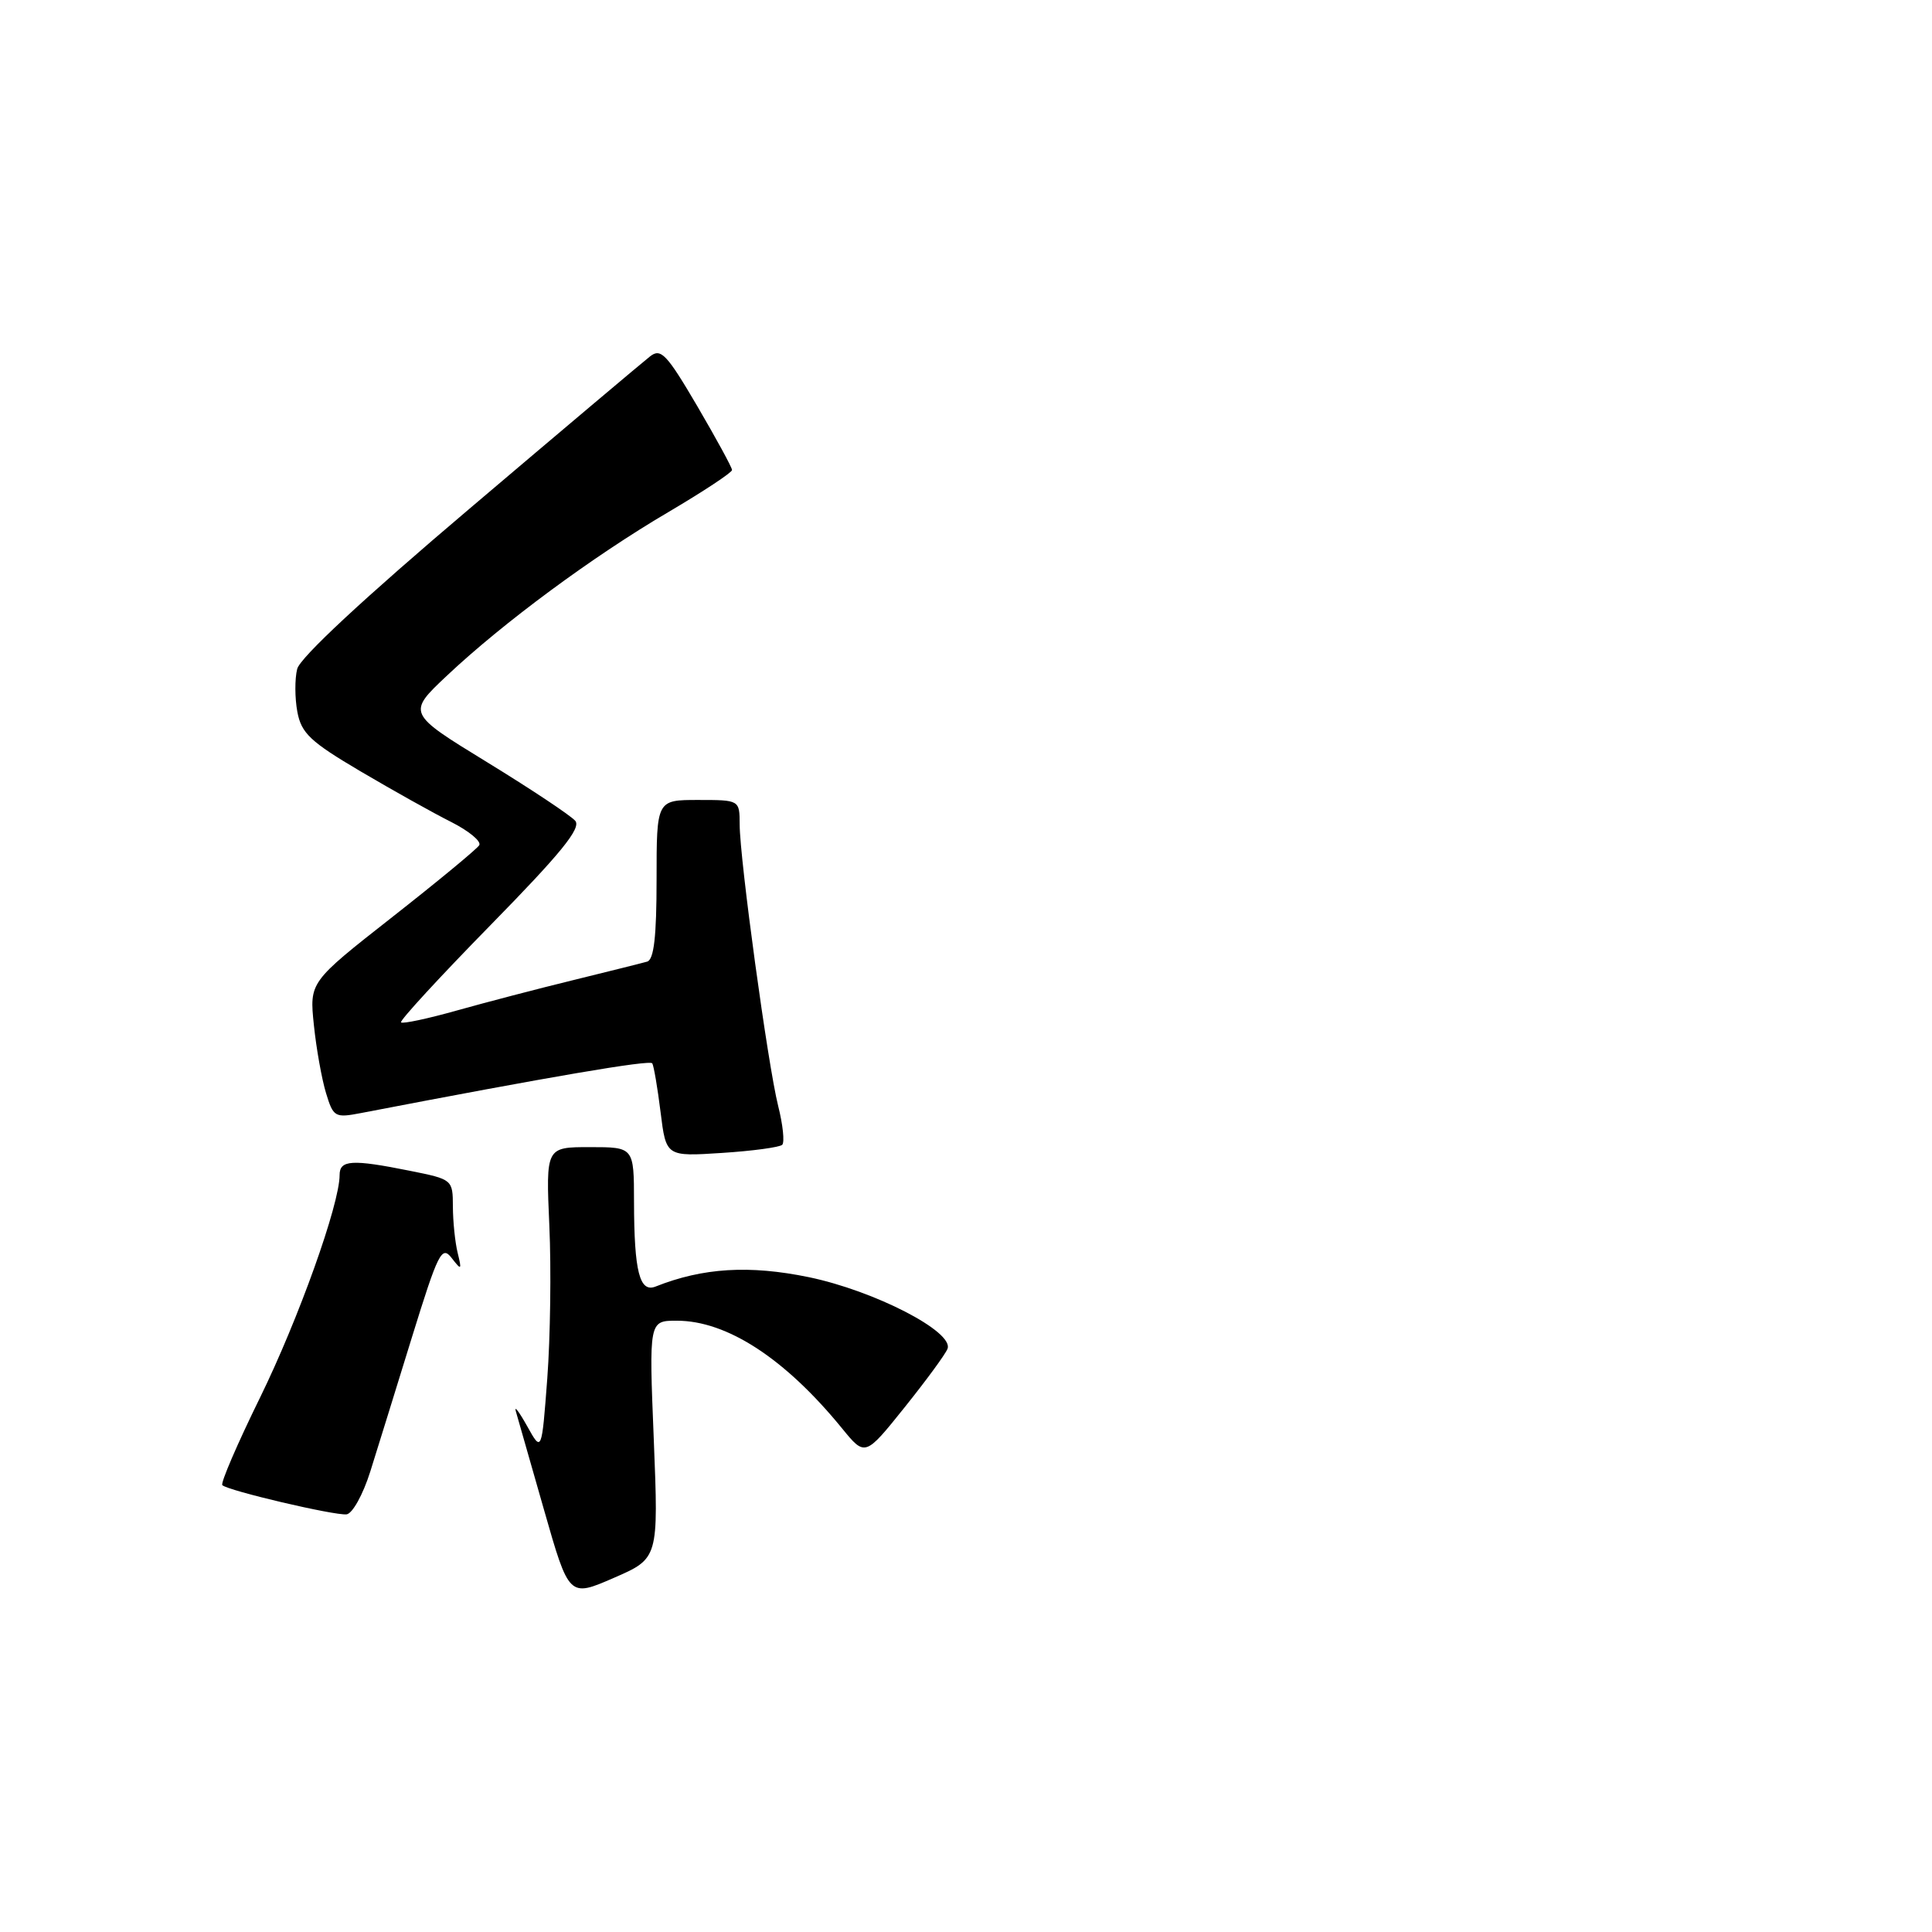 <?xml version="1.0" encoding="UTF-8" standalone="no"?>
<!DOCTYPE svg PUBLIC "-//W3C//DTD SVG 1.1//EN" "http://www.w3.org/Graphics/SVG/1.1/DTD/svg11.dtd" >
<svg xmlns="http://www.w3.org/2000/svg" xmlns:xlink="http://www.w3.org/1999/xlink" version="1.1" viewBox="0 0 256 256">
 <g >
 <path fill="currentColor"
d=" M 86.63 190.75 C 85.99 175.00 85.99 175.00 89.68 175.00 C 96.33 175.00 104.02 180.01 111.57 189.26 C 114.63 193.01 114.63 193.01 119.85 186.50 C 122.72 182.92 125.29 179.42 125.55 178.72 C 126.42 176.47 115.88 171.04 107.17 169.23 C 99.30 167.61 93.15 167.98 86.88 170.47 C 84.75 171.32 84.03 168.52 84.01 159.25 C 84.00 152.00 84.00 152.00 78.16 152.00 C 72.33 152.00 72.33 152.00 72.79 162.40 C 73.05 168.12 72.92 177.22 72.52 182.62 C 71.78 192.44 71.78 192.44 69.85 188.97 C 68.78 187.06 68.11 186.18 68.35 187.00 C 68.59 187.82 70.27 193.71 72.09 200.08 C 75.40 211.66 75.40 211.66 81.33 209.08 C 87.26 206.50 87.26 206.50 86.63 190.75 Z  M 49.06 195.00 C 50.01 191.97 52.50 183.95 54.59 177.17 C 58.05 165.99 58.54 165.01 59.83 166.67 C 61.15 168.37 61.21 168.32 60.64 166.00 C 60.30 164.62 60.02 161.87 60.01 159.89 C 60.00 156.30 59.96 156.27 54.33 155.14 C 46.63 153.59 45.00 153.69 45.00 155.70 C 45.00 159.57 39.56 174.77 34.46 185.18 C 31.45 191.31 29.20 196.53 29.46 196.79 C 30.19 197.52 44.31 200.83 45.92 200.66 C 46.70 200.57 48.10 198.04 49.06 195.00 Z  M 103.65 151.69 C 103.98 151.35 103.74 149.03 103.11 146.54 C 101.75 141.12 98.02 113.87 98.01 109.25 C 98.00 106.00 98.00 106.00 92.50 106.00 C 87.00 106.00 87.00 106.00 87.00 116.53 C 87.00 124.10 86.65 127.16 85.75 127.42 C 85.06 127.62 80.67 128.71 76.00 129.86 C 71.33 131.00 64.36 132.82 60.52 133.90 C 56.68 134.98 53.36 135.69 53.14 135.47 C 52.92 135.26 58.27 129.45 65.02 122.56 C 74.30 113.09 77.03 109.74 76.23 108.77 C 75.64 108.07 70.39 104.58 64.55 101.00 C 53.94 94.50 53.94 94.50 59.25 89.50 C 66.69 82.50 78.49 73.78 88.50 67.89 C 93.17 65.14 97.00 62.61 97.00 62.28 C 97.00 61.95 94.92 58.14 92.39 53.81 C 88.34 46.91 87.57 46.10 86.14 47.22 C 85.24 47.92 74.48 56.99 62.24 67.38 C 48.27 79.22 39.75 87.14 39.38 88.64 C 39.05 89.94 39.06 92.50 39.40 94.32 C 39.93 97.16 41.12 98.28 47.76 102.20 C 52.02 104.71 57.43 107.74 59.79 108.92 C 62.14 110.11 63.81 111.49 63.50 112.00 C 63.18 112.51 57.99 116.80 51.96 121.53 C 41.00 130.13 41.00 130.13 41.59 135.82 C 41.91 138.94 42.64 143.00 43.20 144.84 C 44.17 148.03 44.38 148.15 47.86 147.48 C 72.84 142.67 86.13 140.40 86.43 140.90 C 86.63 141.23 87.13 144.14 87.53 147.37 C 88.26 153.25 88.26 153.25 95.65 152.77 C 99.71 152.51 103.31 152.02 103.65 151.69 Z "/>
</g>
</svg>